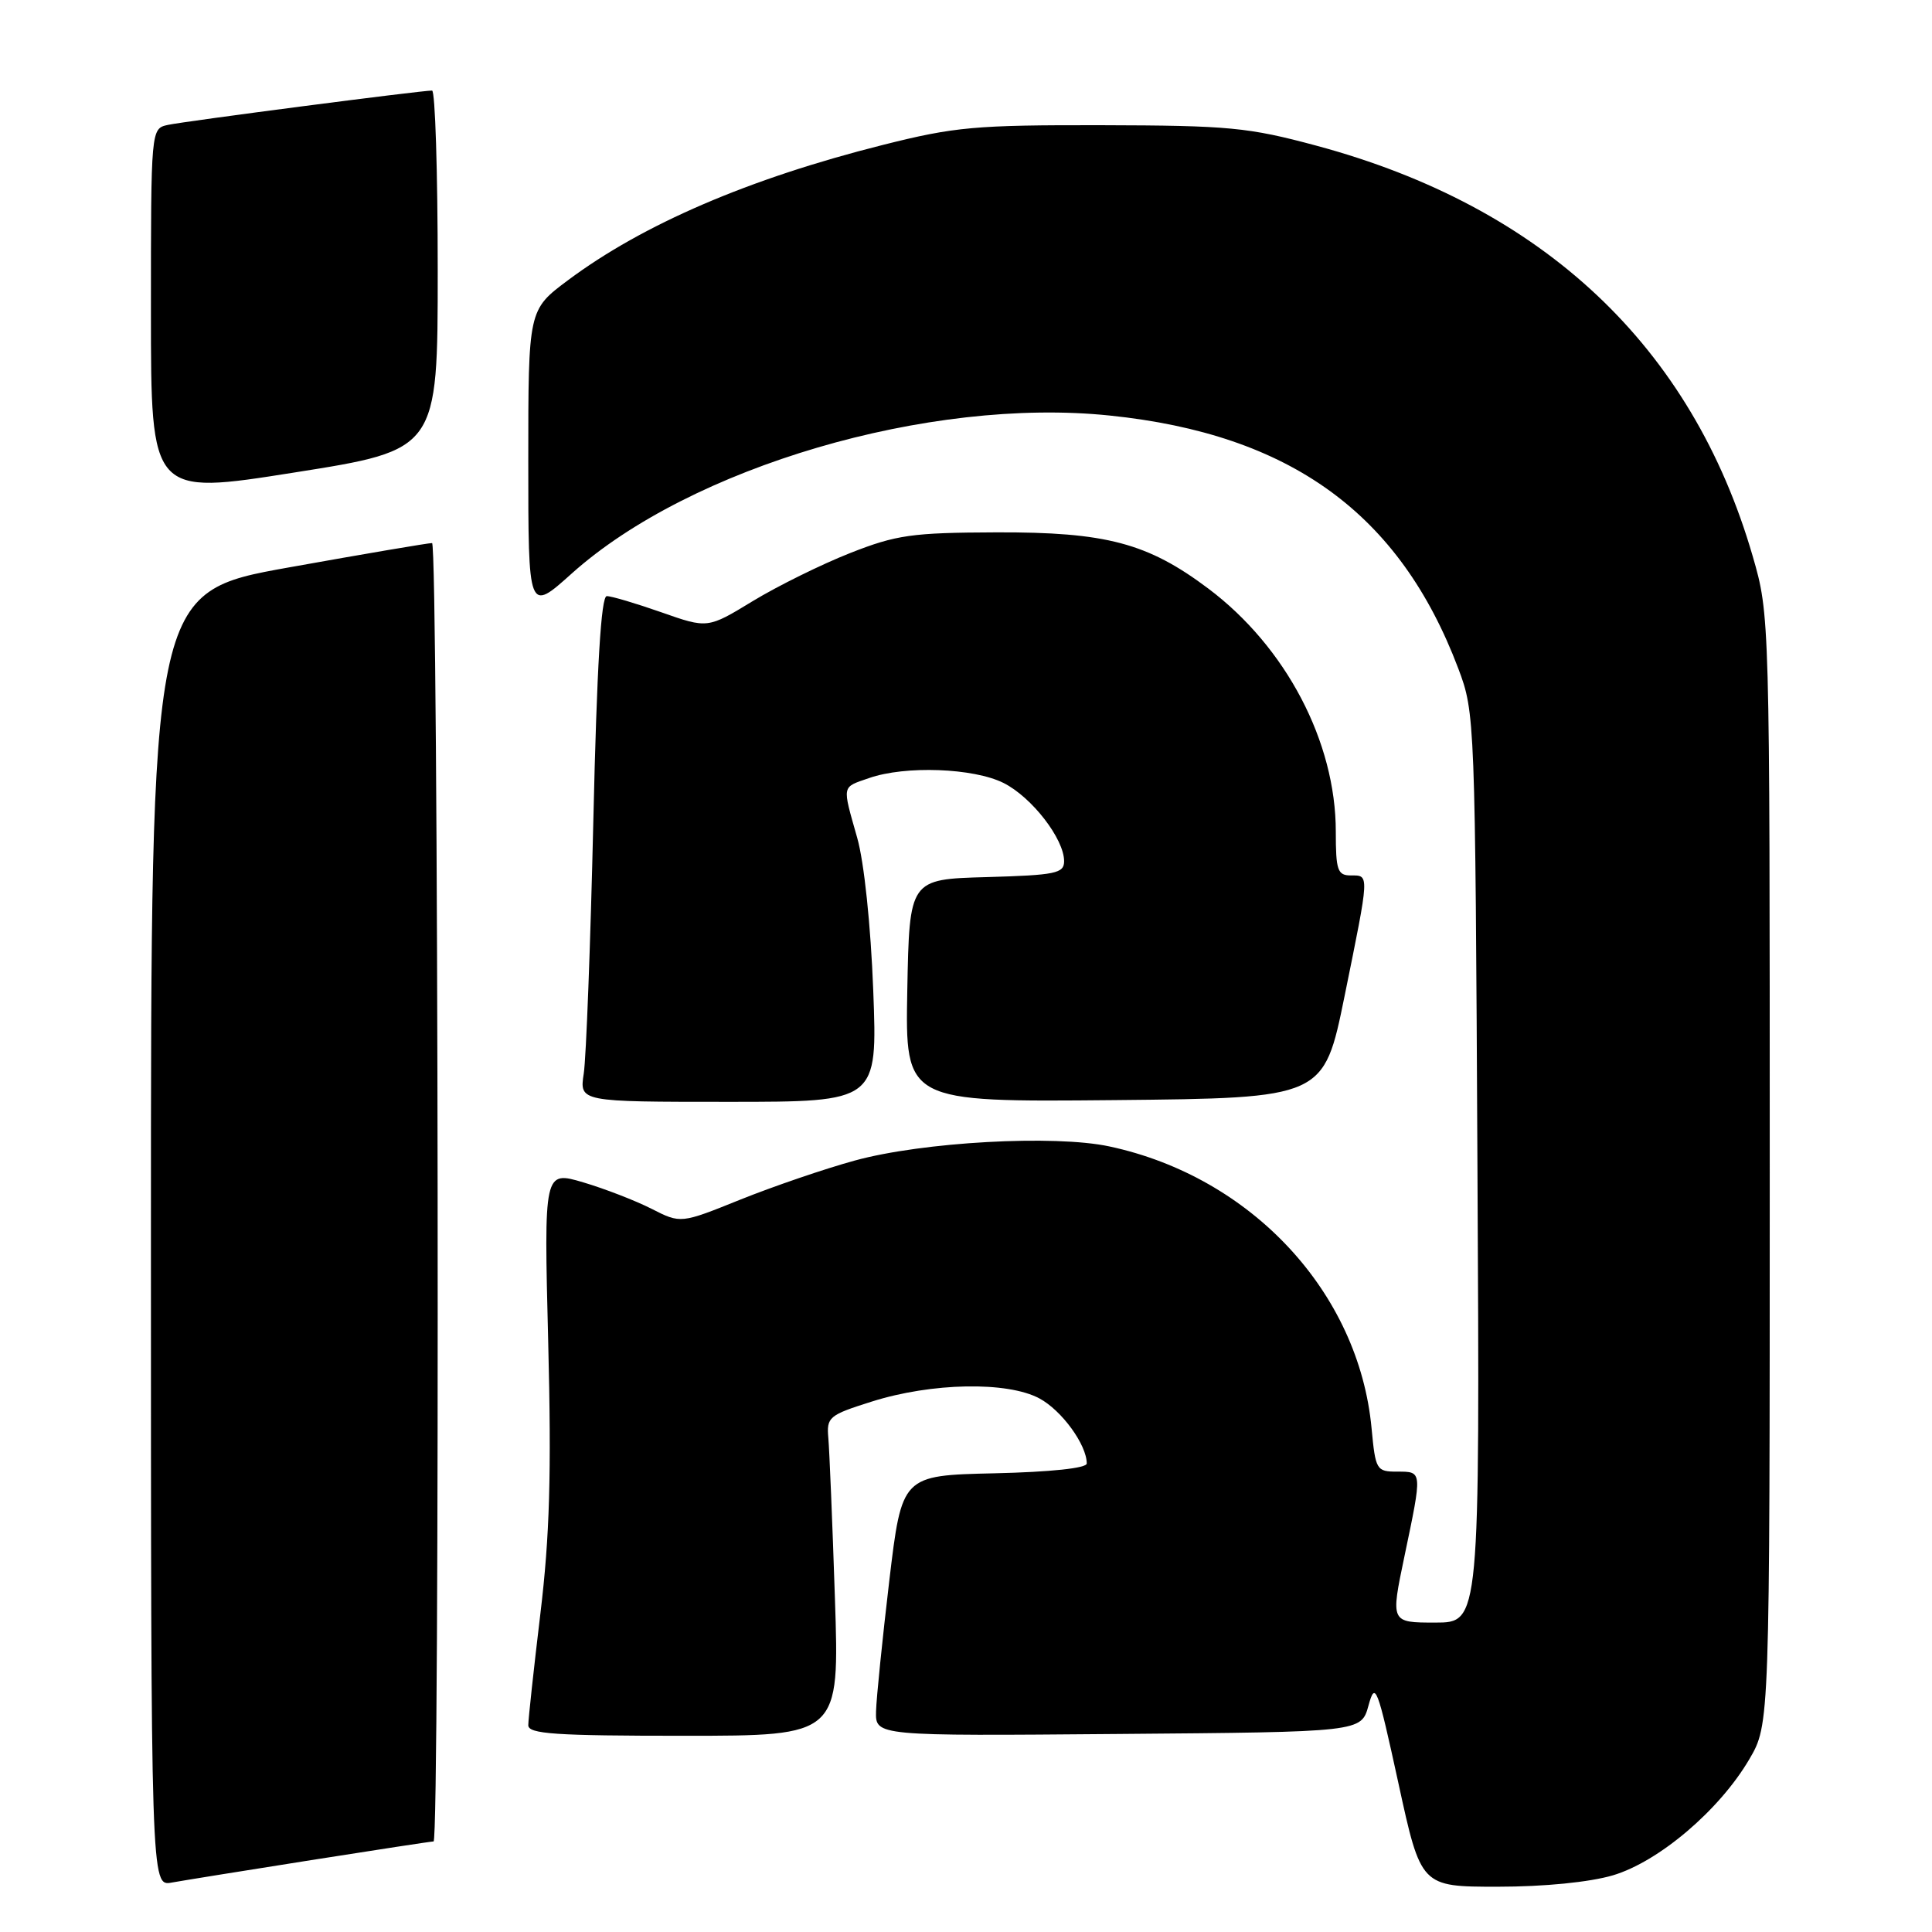 <?xml version="1.0" encoding="UTF-8" standalone="no"?>
<!DOCTYPE svg PUBLIC "-//W3C//DTD SVG 1.1//EN" "http://www.w3.org/Graphics/SVG/1.1/DTD/svg11.dtd" >
<svg xmlns="http://www.w3.org/2000/svg" xmlns:xlink="http://www.w3.org/1999/xlink" version="1.1" viewBox="0 0 256 256">
 <g >
 <path fill="currentColor"
d=" M 41.20 246.48 C 49.83 245.12 57.14 244.00 57.45 244.00 C 58.30 244.00 58.10 72.01 57.25 71.96 C 56.84 71.94 48.29 73.39 38.25 75.19 C 20.00 78.46 20.00 78.46 20.00 164.21 C 20.00 249.95 20.00 249.95 22.75 249.45 C 24.26 249.18 32.56 247.84 41.20 246.48 Z  M 213.72 248.49 C 219.80 246.68 227.82 239.87 231.78 233.13 C 234.50 228.50 234.50 228.50 234.50 155.00 C 234.50 81.62 234.50 81.49 232.24 73.69 C 224.18 45.90 204.52 27.40 174.42 19.30 C 165.39 16.87 162.84 16.63 146.00 16.59 C 129.22 16.56 126.52 16.80 116.96 19.21 C 99.27 23.66 85.18 29.72 75.25 37.14 C 70.00 41.06 70.00 41.06 70.00 61.11 C 70.00 81.16 70.00 81.16 75.75 76.00 C 91.49 61.88 123.12 52.58 147.03 55.06 C 170.99 57.53 185.47 68.04 193.23 88.58 C 195.44 94.43 195.47 95.19 195.77 154.75 C 196.09 215.00 196.09 215.00 190.18 215.00 C 184.26 215.00 184.26 215.00 186.09 206.25 C 188.48 194.84 188.49 195.00 185.14 195.00 C 182.38 195.00 182.26 194.78 181.74 189.25 C 180.05 171.24 165.82 155.94 147.01 151.91 C 139.72 150.34 122.24 151.31 113.26 153.78 C 109.28 154.87 102.47 157.20 98.11 158.95 C 90.20 162.14 90.20 162.14 86.35 160.18 C 84.23 159.10 80.15 157.52 77.29 156.67 C 72.07 155.13 72.07 155.13 72.64 177.81 C 73.08 195.31 72.84 203.55 71.60 213.85 C 70.72 221.18 70.00 227.82 70.00 228.60 C 70.00 229.76 73.58 230.00 90.62 230.00 C 111.24 230.00 111.24 230.00 110.63 211.75 C 110.30 201.71 109.90 192.17 109.76 190.56 C 109.51 187.77 109.83 187.51 115.50 185.72 C 123.46 183.20 133.49 183.02 137.73 185.30 C 140.69 186.89 144.00 191.44 144.00 193.92 C 144.00 194.54 139.22 195.05 131.75 195.22 C 119.50 195.50 119.50 195.50 117.83 209.50 C 116.92 217.20 116.13 224.97 116.08 226.76 C 116.00 230.03 116.00 230.03 148.19 229.76 C 180.37 229.50 180.37 229.50 181.33 226.00 C 182.23 222.73 182.49 223.42 185.29 236.25 C 188.28 250.00 188.28 250.00 198.46 250.00 C 204.62 250.00 210.64 249.40 213.72 248.49 Z  M 115.71 131.25 C 115.38 122.63 114.50 114.21 113.58 111.00 C 111.58 103.93 111.49 104.37 115.15 103.10 C 119.95 101.42 129.01 101.76 132.98 103.75 C 136.72 105.63 141.00 111.16 141.00 114.11 C 141.00 115.73 139.88 115.96 130.75 116.22 C 120.50 116.50 120.50 116.50 120.22 131.27 C 119.95 146.03 119.95 146.03 147.68 145.77 C 175.41 145.50 175.41 145.50 178.16 132.00 C 181.49 115.62 181.47 116.00 179.00 116.00 C 177.23 116.00 177.00 115.33 177.00 110.19 C 177.00 98.30 170.40 85.72 160.11 77.99 C 152.07 71.95 146.56 70.49 132.00 70.54 C 120.83 70.58 118.77 70.87 112.63 73.29 C 108.85 74.78 103.06 77.64 99.76 79.64 C 93.77 83.29 93.77 83.29 87.63 81.13 C 84.26 79.95 81.01 78.98 80.40 78.99 C 79.65 79.00 79.09 88.25 78.62 108.75 C 78.24 125.11 77.67 140.19 77.35 142.25 C 76.78 146.00 76.78 146.00 96.53 146.00 C 116.27 146.00 116.27 146.00 115.71 131.25 Z  M 58.00 35.81 C 58.00 22.71 57.66 12.00 57.25 12.00 C 55.82 11.99 24.49 16.06 22.25 16.55 C 20.00 17.04 20.00 17.04 20.00 41.33 C 20.00 65.62 20.00 65.62 39.00 62.61 C 58.00 59.61 58.00 59.61 58.00 35.81 Z "/>
</g>
</svg>